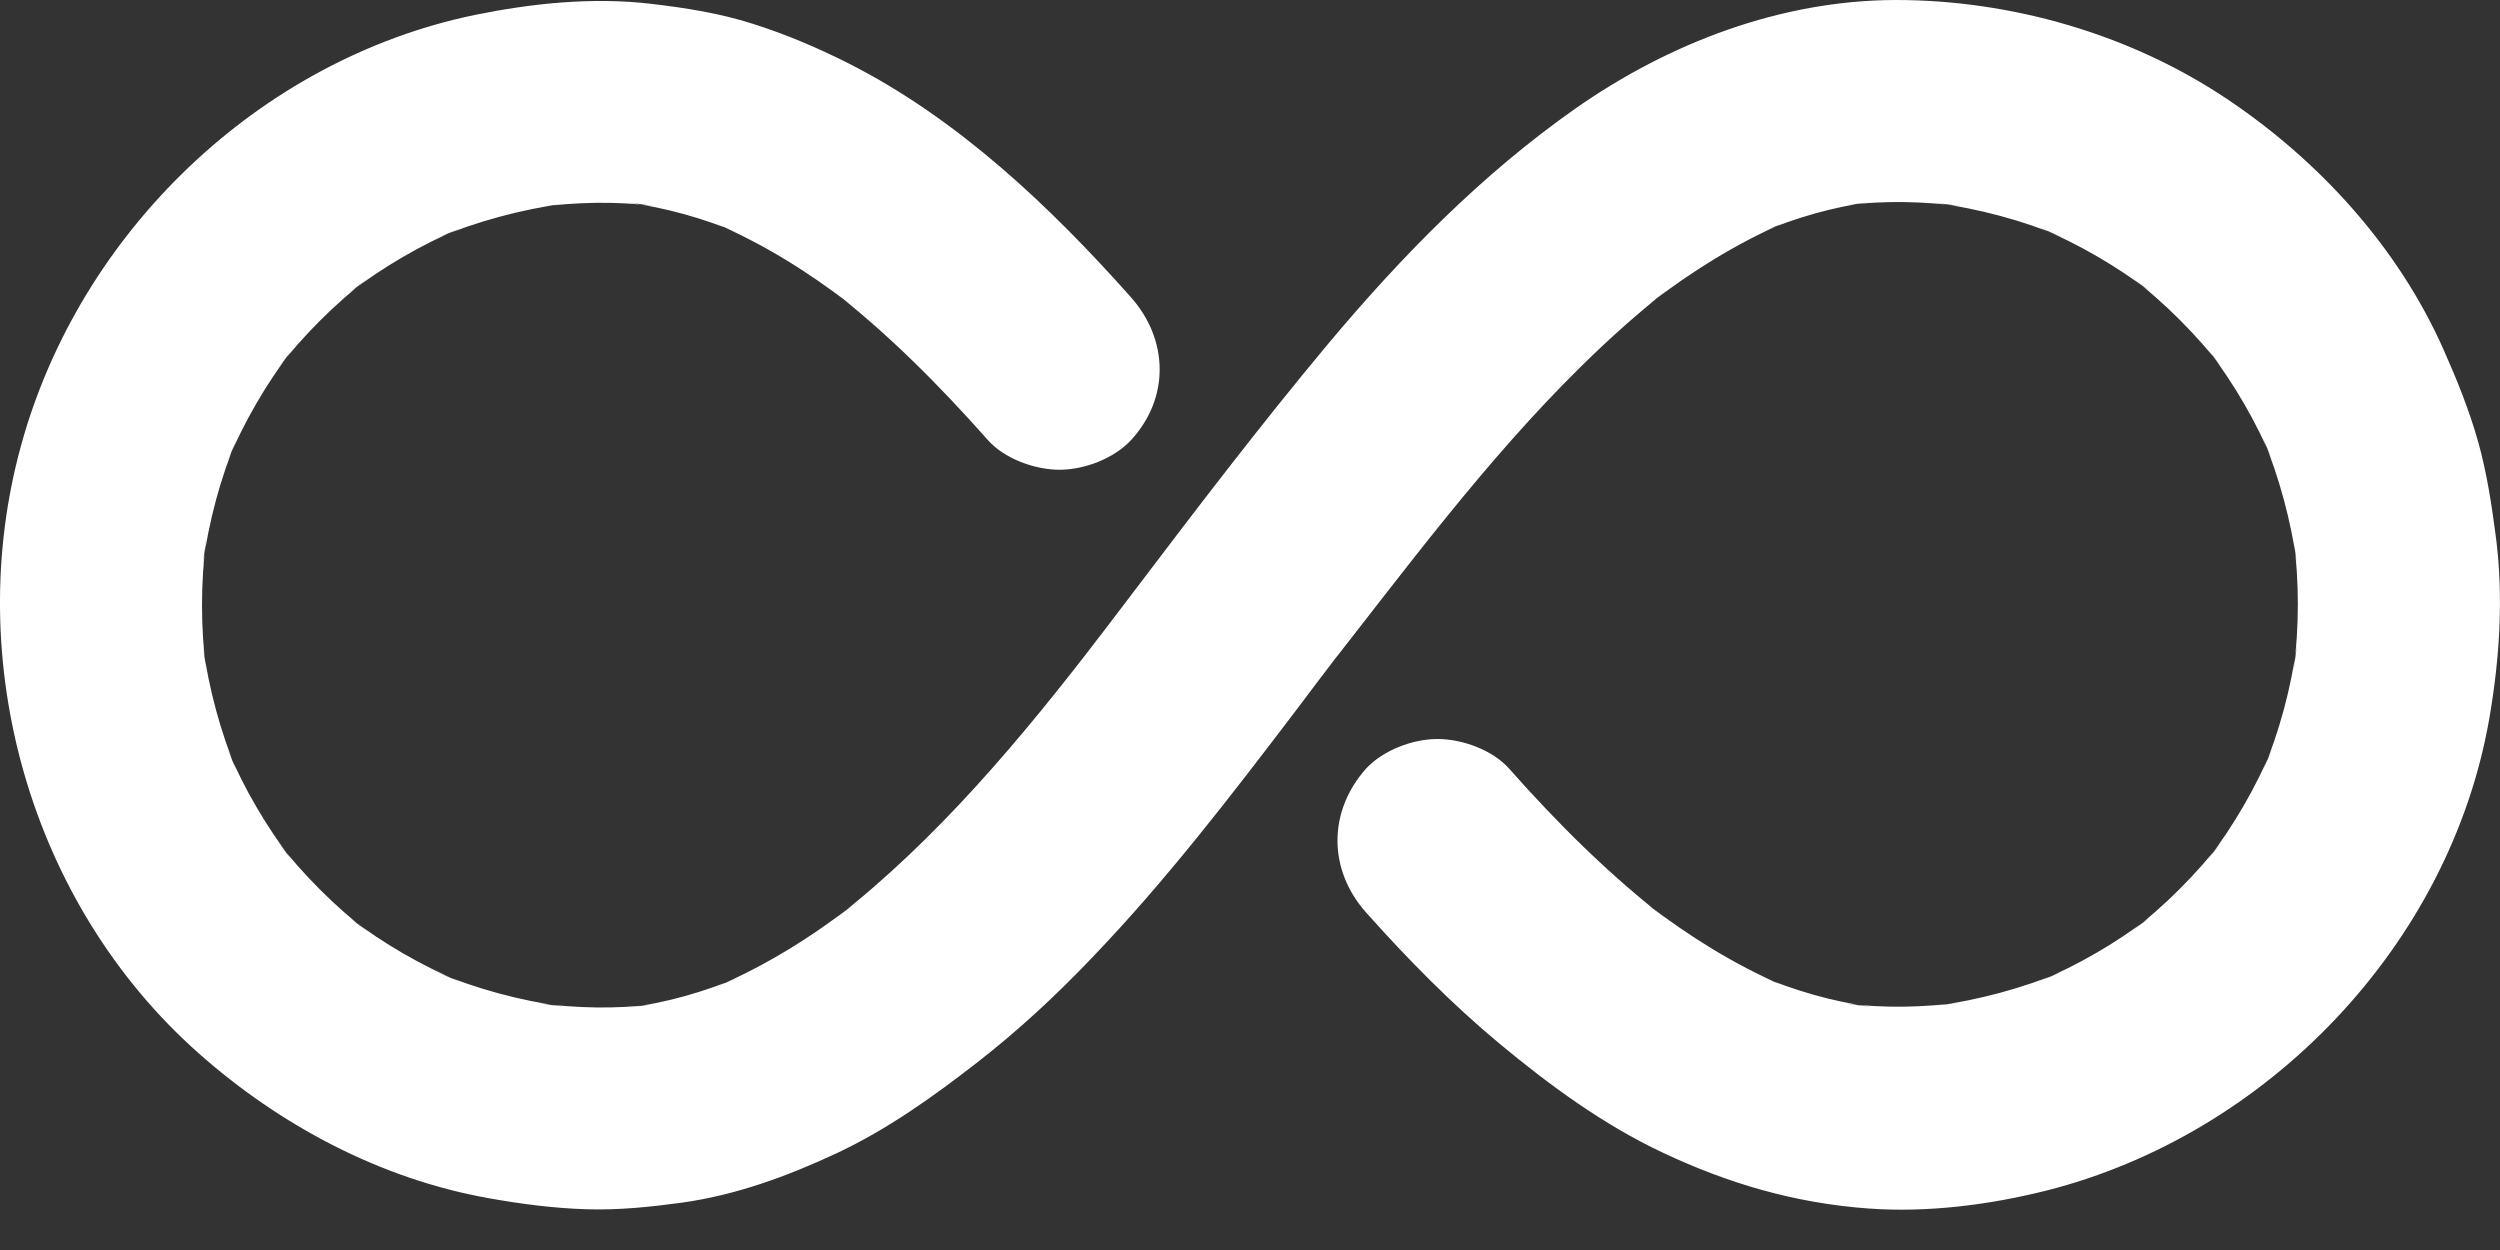 <?xml version="1.0" encoding="utf-8"?>
<svg width="50px" height="25px" viewBox="0 0 50 25" version="1.1" xmlns:xlink="http://www.w3.org/1999/xlink" xmlns="http://www.w3.org/2000/svg">
  <rect x="0" y="0" width="50" height="25" fill="#333333" stroke="none"/>
  <path d="M29.989 20.872C30.999 21.71 32.065 22.493 33.257 23.054C34.575 23.675 35.909 24.064 37.369 24.17C38.551 24.256 39.783 24.099 40.93 23.811C45.355 22.69 48.997 18.897 49.785 14.376C49.992 13.179 50.072 11.971 49.921 10.764C49.835 10.107 49.739 9.456 49.557 8.814C49.38 8.193 49.138 7.592 48.875 7.001C47.966 4.945 46.385 3.213 44.526 1.97C42.597 0.682 40.228 0 37.914 0C35.616 0.005 33.383 0.859 31.514 2.167C29.635 3.485 28.034 5.122 26.564 6.875C25.19 8.521 23.887 10.234 22.589 11.946C22.286 12.345 21.988 12.739 21.68 13.133C21.786 12.997 21.892 12.86 21.998 12.724C20.417 14.78 18.735 16.795 16.684 18.391C16.82 18.285 16.957 18.179 17.093 18.073C16.24 18.735 15.32 19.311 14.325 19.735C14.487 19.669 14.648 19.599 14.81 19.533C14.088 19.836 13.34 20.053 12.562 20.154C12.739 20.129 12.921 20.104 13.098 20.084C12.32 20.185 11.532 20.164 10.754 20.063C10.931 20.089 11.113 20.114 11.289 20.134C10.411 20.013 9.552 19.786 8.733 19.442C8.895 19.508 9.057 19.578 9.218 19.644C8.42 19.306 7.668 18.871 6.981 18.346C7.117 18.452 7.253 18.558 7.39 18.664C6.693 18.124 6.066 17.497 5.526 16.8C5.632 16.937 5.738 17.073 5.844 17.209C5.319 16.517 4.879 15.77 4.546 14.972C4.612 15.133 4.682 15.295 4.748 15.457C4.41 14.638 4.177 13.78 4.056 12.901C4.081 13.078 4.107 13.259 4.127 13.436C4.011 12.552 4.011 11.658 4.127 10.769C4.102 10.946 4.076 11.128 4.056 11.305C4.177 10.426 4.405 9.567 4.748 8.749C4.682 8.91 4.612 9.072 4.546 9.234C4.884 8.436 5.319 7.683 5.844 6.996C5.738 7.132 5.632 7.269 5.526 7.405C6.066 6.708 6.693 6.082 7.39 5.541C7.253 5.647 7.117 5.753 6.981 5.859C7.673 5.334 8.42 4.895 9.218 4.561C9.057 4.627 8.895 4.698 8.733 4.763C9.552 4.425 10.411 4.192 11.289 4.071C11.113 4.097 10.931 4.122 10.754 4.142C11.532 4.041 12.32 4.021 13.098 4.122C12.921 4.097 12.739 4.071 12.562 4.051C13.325 4.157 14.062 4.364 14.775 4.662C14.613 4.597 14.451 4.526 14.29 4.46C15.26 4.874 16.159 5.435 16.992 6.077C16.856 5.971 16.719 5.864 16.583 5.758C17.745 6.657 18.785 7.703 19.76 8.804C20.094 9.178 20.7 9.395 21.19 9.395C21.685 9.395 22.276 9.173 22.619 8.804C23.397 7.961 23.372 6.794 22.619 5.945C21.003 4.127 19.149 2.369 16.962 1.263C16.351 0.955 15.709 0.682 15.053 0.475C14.391 0.263 13.709 0.157 13.017 0.076C11.85 -0.061 10.643 0.066 9.501 0.298C5.172 1.192 1.591 4.657 0.424 8.9C-0.768 13.209 0.596 18.068 3.965 21.058C5.597 22.508 7.612 23.579 9.769 23.963C10.415 24.079 11.072 24.165 11.729 24.185C12.37 24.205 12.997 24.14 13.633 24.054C14.719 23.902 15.739 23.529 16.735 23.064C17.755 22.584 18.659 21.937 19.543 21.25C20.361 20.614 21.119 19.912 21.831 19.164C23.316 17.619 24.625 15.911 25.923 14.204C26.195 13.84 26.468 13.482 26.746 13.118C26.64 13.254 26.534 13.391 26.428 13.527C28.095 11.406 29.701 9.218 31.631 7.319C32.191 6.769 32.777 6.243 33.398 5.758C33.262 5.864 33.126 5.971 32.989 6.077C33.823 5.435 34.717 4.874 35.682 4.455C35.52 4.521 35.358 4.592 35.197 4.657C35.914 4.354 36.662 4.137 37.434 4.036C37.258 4.061 37.076 4.086 36.899 4.107C37.677 4.006 38.465 4.026 39.243 4.127C39.066 4.102 38.884 4.076 38.707 4.056C39.586 4.177 40.445 4.405 41.263 4.748C41.102 4.682 40.94 4.612 40.778 4.546C41.576 4.885 42.329 5.319 43.016 5.844C42.88 5.738 42.743 5.632 42.607 5.526C43.304 6.066 43.93 6.693 44.471 7.39C44.365 7.254 44.259 7.117 44.153 6.981C44.678 7.673 45.117 8.42 45.451 9.218C45.385 9.057 45.314 8.895 45.249 8.734C45.587 9.552 45.819 10.411 45.941 11.289C45.915 11.113 45.89 10.931 45.87 10.754C45.986 11.638 45.986 12.532 45.87 13.421C45.895 13.244 45.92 13.062 45.941 12.886C45.819 13.764 45.592 14.623 45.249 15.441C45.314 15.28 45.385 15.118 45.451 14.957C45.112 15.755 44.678 16.507 44.153 17.194C44.259 17.058 44.365 16.922 44.471 16.785C43.93 17.482 43.304 18.109 42.607 18.649C42.743 18.543 42.88 18.437 43.016 18.331C42.324 18.856 41.576 19.296 40.778 19.629C40.94 19.563 41.102 19.493 41.263 19.427C40.445 19.765 39.586 19.998 38.707 20.119C38.884 20.094 39.066 20.068 39.243 20.048C38.465 20.149 37.682 20.169 36.904 20.068C37.081 20.094 37.263 20.119 37.44 20.139C36.651 20.033 35.889 19.811 35.161 19.503C35.323 19.568 35.485 19.639 35.646 19.705C34.676 19.285 33.782 18.725 32.944 18.083C33.08 18.189 33.217 18.296 33.353 18.401C32.191 17.502 31.151 16.467 30.181 15.371C29.848 14.997 29.241 14.78 28.751 14.78C28.256 14.78 27.665 15.002 27.322 15.371C26.549 16.24 26.569 17.407 27.322 18.25C28.15 19.179 29.029 20.073 29.989 20.872Z" id="Path" fill="#FFFFFF" fill-rule="evenodd" stroke="none" />
</svg>